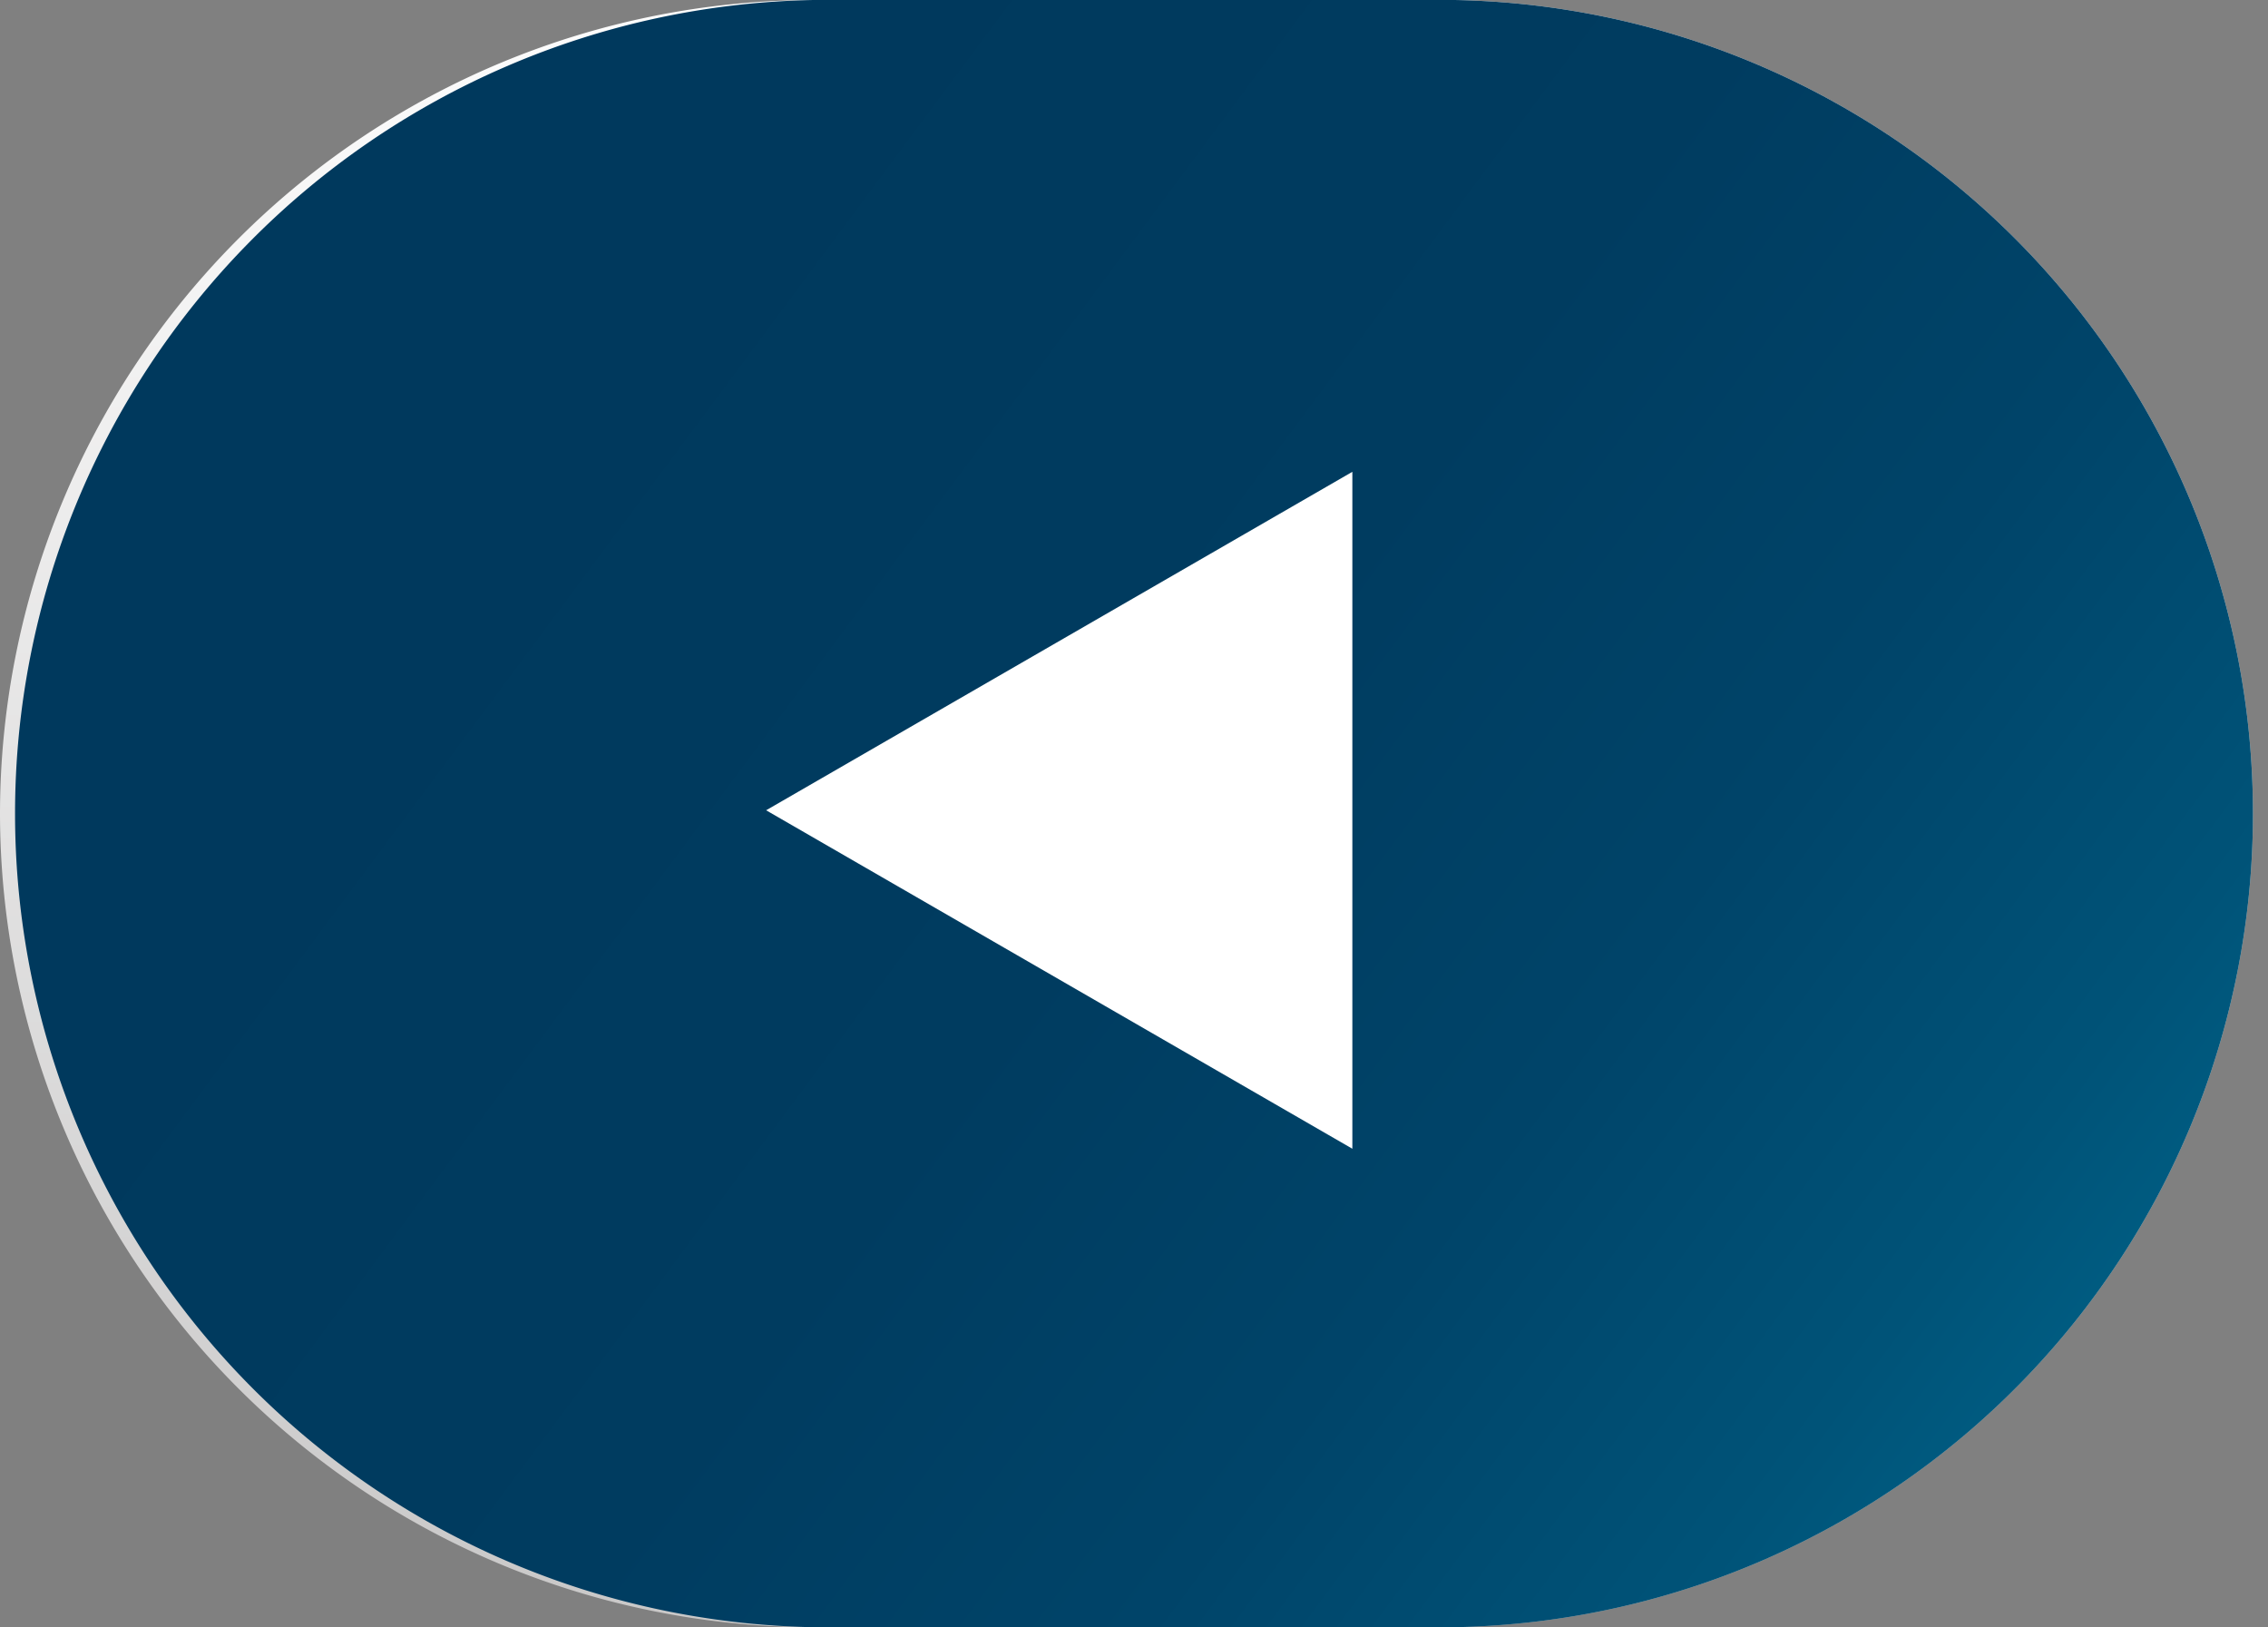 <svg xmlns="http://www.w3.org/2000/svg" xmlns:xlink="http://www.w3.org/1999/xlink" viewBox="0 0 78.42 56.25"><rect x="0" y="0" width="78.42" height="56.25" fill="#808080" stroke="none"/><defs><style>.cls-1{isolation:isolate;}.cls-2{fill:url(#linear-gradient);}.cls-3{fill:#ccc;}.cls-4{fill:url(#linear-gradient-3);}.cls-5{fill:url(#linear-gradient-4);}.cls-6{fill:url(#linear-gradient-5);}.cls-7{fill:#e6e6e6;}.cls-8{fill:url(#linear-gradient-6);}.cls-9{fill:#c0c2c4;mix-blend-mode:multiply;}.cls-10{mix-blend-mode:hard-light;fill:url(#linear-gradient-7);}.cls-11{fill:#fff;}</style><linearGradient id="linear-gradient" x1="7568.17" y1="-2.38" x2="7568.17" y2="61.36" gradientTransform="matrix(-1, 0, 0, 1, 7607.38, 0)" gradientUnits="userSpaceOnUse"><stop offset="0" stop-color="#fff"/><stop offset="1" stop-color="#c4c3c3"/></linearGradient><linearGradient id="linear-gradient-3" x1="7568.17" y1="10.71" x2="7568.17" y2="47.93" xlink:href="#linear-gradient"/><linearGradient id="linear-gradient-4" x1="7568.17" y1="-2.38" x2="7568.17" y2="61.36" xlink:href="#linear-gradient"/><linearGradient id="linear-gradient-5" x1="7568.17" y1="-2.38" x2="7568.17" y2="61.36" xlink:href="#linear-gradient"/><linearGradient id="linear-gradient-6" x1="7570.76" y1="10.71" x2="7570.76" y2="47.93" xlink:href="#linear-gradient"/><linearGradient id="linear-gradient-7" x1="7518.58" y1="7112.39" x2="7587.72" y2="7163.73" gradientTransform="translate(7607.38 7177.33) rotate(180)" gradientUnits="userSpaceOnUse"><stop offset="0" stop-color="#008fb6"/><stop offset="0.05" stop-color="#0083aa"/><stop offset="0.2" stop-color="#00688e"/><stop offset="0.35" stop-color="#005378"/><stop offset="0.52" stop-color="#004469"/><stop offset="0.71" stop-color="#003c60"/><stop offset="1" stop-color="#00395d"/></linearGradient></defs><g class="cls-1"><g id="Layer_2" data-name="Layer 2"><g id="Buttons"><path class="cls-2" d="M0,28.12A28.16,28.16,0,0,0,28.12,56.25H50.3A28.13,28.13,0,0,0,50.3,0H28.12A28.16,28.16,0,0,0,0,28.12Zm6,0A22.2,22.2,0,0,1,28.12,6H50.3a22.18,22.18,0,0,1,0,44.35H28.12A22.2,22.2,0,0,1,6,28.12Z"/><path class="cls-2" d="M6,28.12A22.2,22.2,0,0,0,28.12,50.3H50.3A22.18,22.18,0,0,0,50.3,6H28.12A22.2,22.2,0,0,0,6,28.12Zm1.2,0a21,21,0,0,1,21-21H50.3a21,21,0,0,1,0,42H28.12A21,21,0,0,1,7.15,28.12Z"/><path class="cls-3" d="M72.47,28.12A22.2,22.2,0,0,0,50.3,6H28.12a22.18,22.18,0,0,0,0,44.35H50.3A22.2,22.2,0,0,0,72.47,28.12Zm-65.32,0a21,21,0,0,1,21-21H50.3a21,21,0,0,1,0,42H28.12A21,21,0,0,1,7.15,28.12Z"/><path class="cls-4" d="M14.28,28.12A13.85,13.85,0,0,0,28.12,42H50.3a13.84,13.84,0,1,0,0-27.67H28.12A13.86,13.86,0,0,0,14.28,28.12ZM26.49,28l20.27-11.7v23.4Z"/><path class="cls-5" d="M8.34,28.12a19.81,19.81,0,0,0,19.78,19.8H50.3a19.8,19.8,0,0,0,0-39.59H28.12A19.81,19.81,0,0,0,8.34,28.12Zm5.94,0A13.86,13.86,0,0,1,28.12,14.29H50.3A13.84,13.84,0,1,1,50.3,42H28.12A13.85,13.85,0,0,1,14.28,28.12Z"/><path class="cls-6" d="M7.15,28.12a21,21,0,0,0,21,21H50.3a21,21,0,0,0,0-42H28.12A21,21,0,0,0,7.15,28.12Zm1.19,0A19.81,19.81,0,0,1,28.12,8.33H50.3a19.8,19.8,0,0,1,0,39.59H28.12A19.81,19.81,0,0,1,8.34,28.12Z"/><path class="cls-7" d="M7.15,28.12a21,21,0,0,0,21,21H50.3a21,21,0,0,0,0-42H28.12A21,21,0,0,0,7.15,28.12Z"/><polygon class="cls-8" points="46.76 39.71 26.49 28.01 46.76 16.31 46.76 39.71"/><polygon class="cls-9" points="46.76 39.71 26.49 28.01 46.76 16.31 46.76 39.71"/><path class="cls-10" d="M28.12,56.25H50.3A28.13,28.13,0,0,0,50.3,0H28.12a28.13,28.13,0,0,0,0,56.25Z"/><polygon class="cls-11" points="46.76 39.71 26.49 28.01 46.76 16.31 46.76 39.71"/></g></g></g></svg>